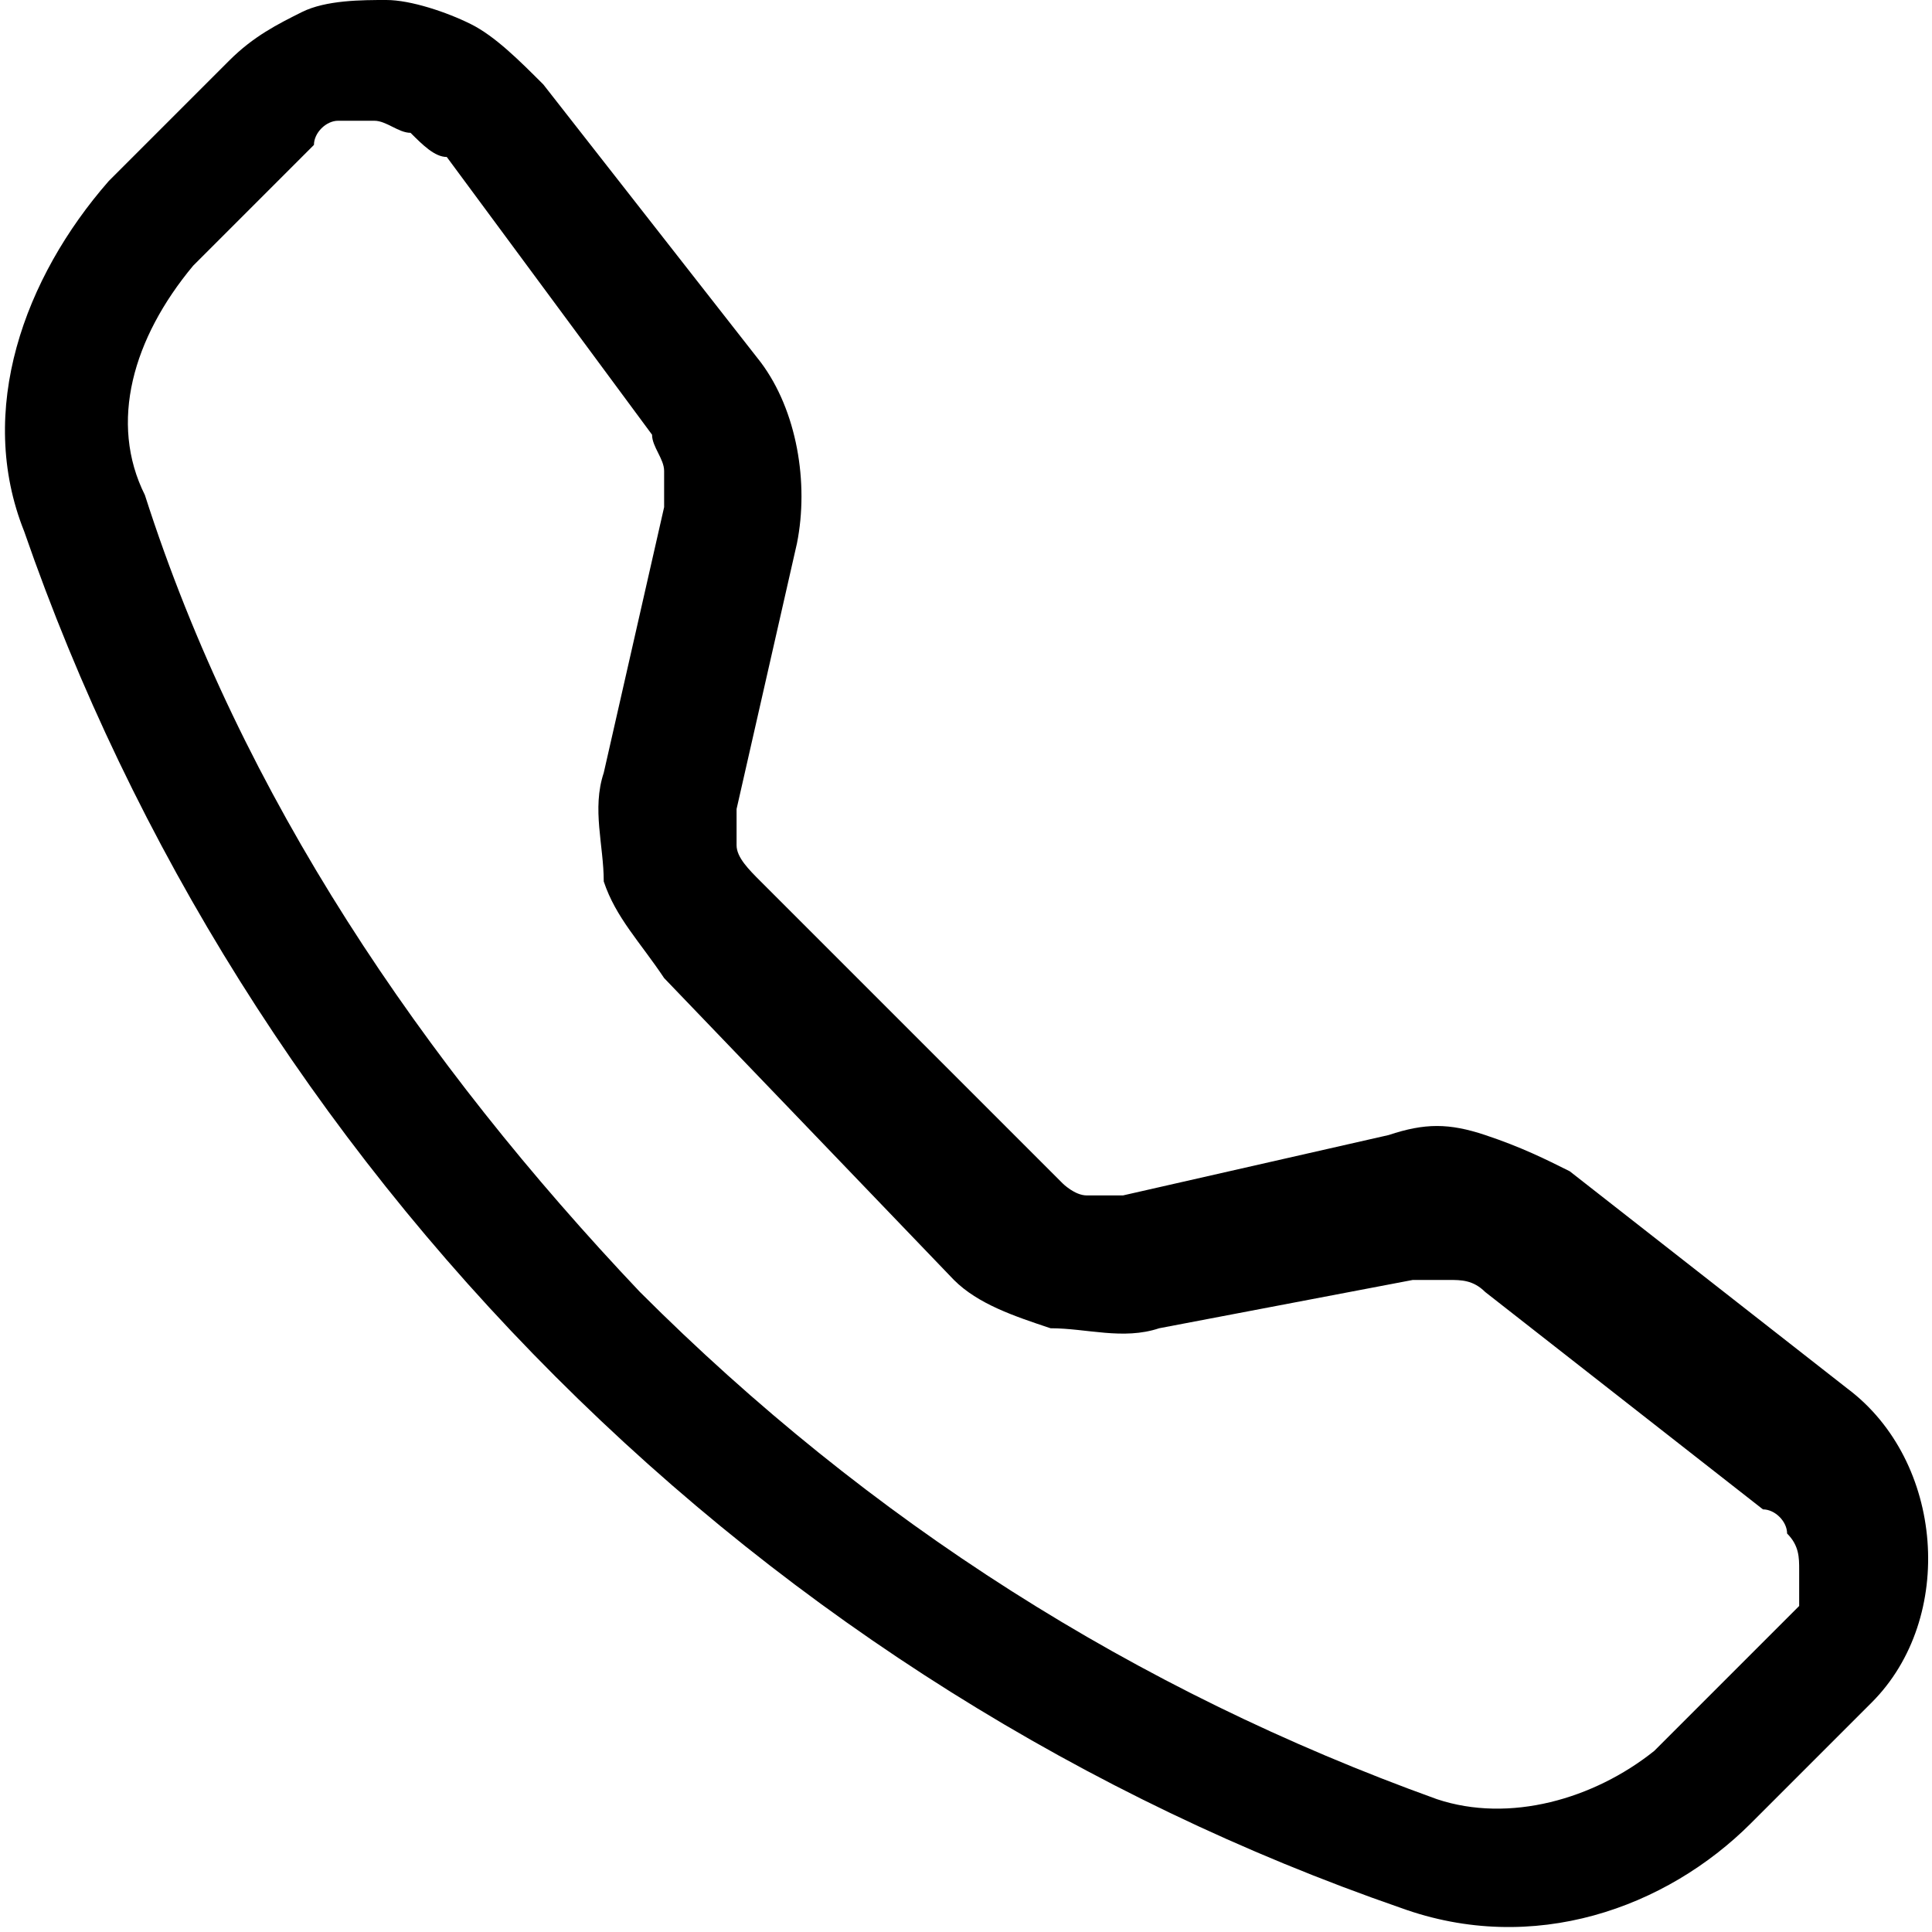 <?xml version="1.0" encoding="utf-8"?>
<!-- Generator: Adobe Illustrator 24.1.2, SVG Export Plug-In . SVG Version: 6.00 Build 0)  -->
<svg version="1.1" id="Layer_1" xmlns="http://www.w3.org/2000/svg" xmlns:xlink="http://www.w3.org/1999/xlink" x="0px" y="0px"
	 viewBox="0 0 16 16" style="enable-background:new 0 0 16 16;" xml:space="preserve">
<path d="M3.7,1.3C3.6,1.3,3.5,1.2,3.4,1.1c-0.1,0-0.2-0.1-0.3-0.1c-0.1,0-0.2,0-0.3,0c-0.1,0-0.2,0.1-0.2,0.2l-1,1
	C1.1,2.8,0.9,3.5,1.2,4.1C2,6.6,3.5,8.8,5.3,10.7c1.9,1.9,4.1,3.3,6.6,4.2c0.6,0.2,1.3,0,1.8-0.4l1-1c0.1-0.1,0.1-0.1,0.2-0.2
	c0-0.1,0-0.2,0-0.3c0-0.1,0-0.2-0.1-0.3c0-0.1-0.1-0.2-0.2-0.2l-2.3-1.8c-0.1-0.1-0.2-0.1-0.3-0.1c-0.1,0-0.2,0-0.3,0L9.6,11
	C9.3,11.1,9,11,8.7,11c-0.3-0.1-0.6-0.2-0.8-0.4L5.5,8.1C5.3,7.8,5.1,7.6,5,7.3C5,7,4.9,6.7,5,6.4l0.5-2.2c0-0.1,0-0.2,0-0.3
	c0-0.1-0.1-0.2-0.1-0.3L3.7,1.3z M1.9,0.5c0.2-0.2,0.4-0.3,0.6-0.4C2.7,0,3,0,3.2,0c0.2,0,0.5,0.1,0.7,0.2c0.2,0.1,0.4,0.3,0.6,0.5
	L6.3,3c0.3,0.4,0.4,1,0.3,1.5L6.1,6.7c0,0.1,0,0.2,0,0.3c0,0.1,0.1,0.2,0.2,0.3l2.5,2.5C8.8,9.8,8.9,9.9,9,9.9c0.1,0,0.2,0,0.3,0
	l2.2-0.5c0.3-0.1,0.5-0.1,0.8,0c0.3,0.1,0.5,0.2,0.7,0.3l2.3,1.8c0.8,0.6,0.9,1.9,0.2,2.6l-1,1c-0.7,0.7-1.8,1.1-2.9,0.7
	c-2.6-0.9-5-2.4-7-4.4c-2-2-3.5-4.4-4.4-7c-0.4-1,0-2.1,0.7-2.9L1.9,0.5L1.9,0.5z"/>
</svg>
